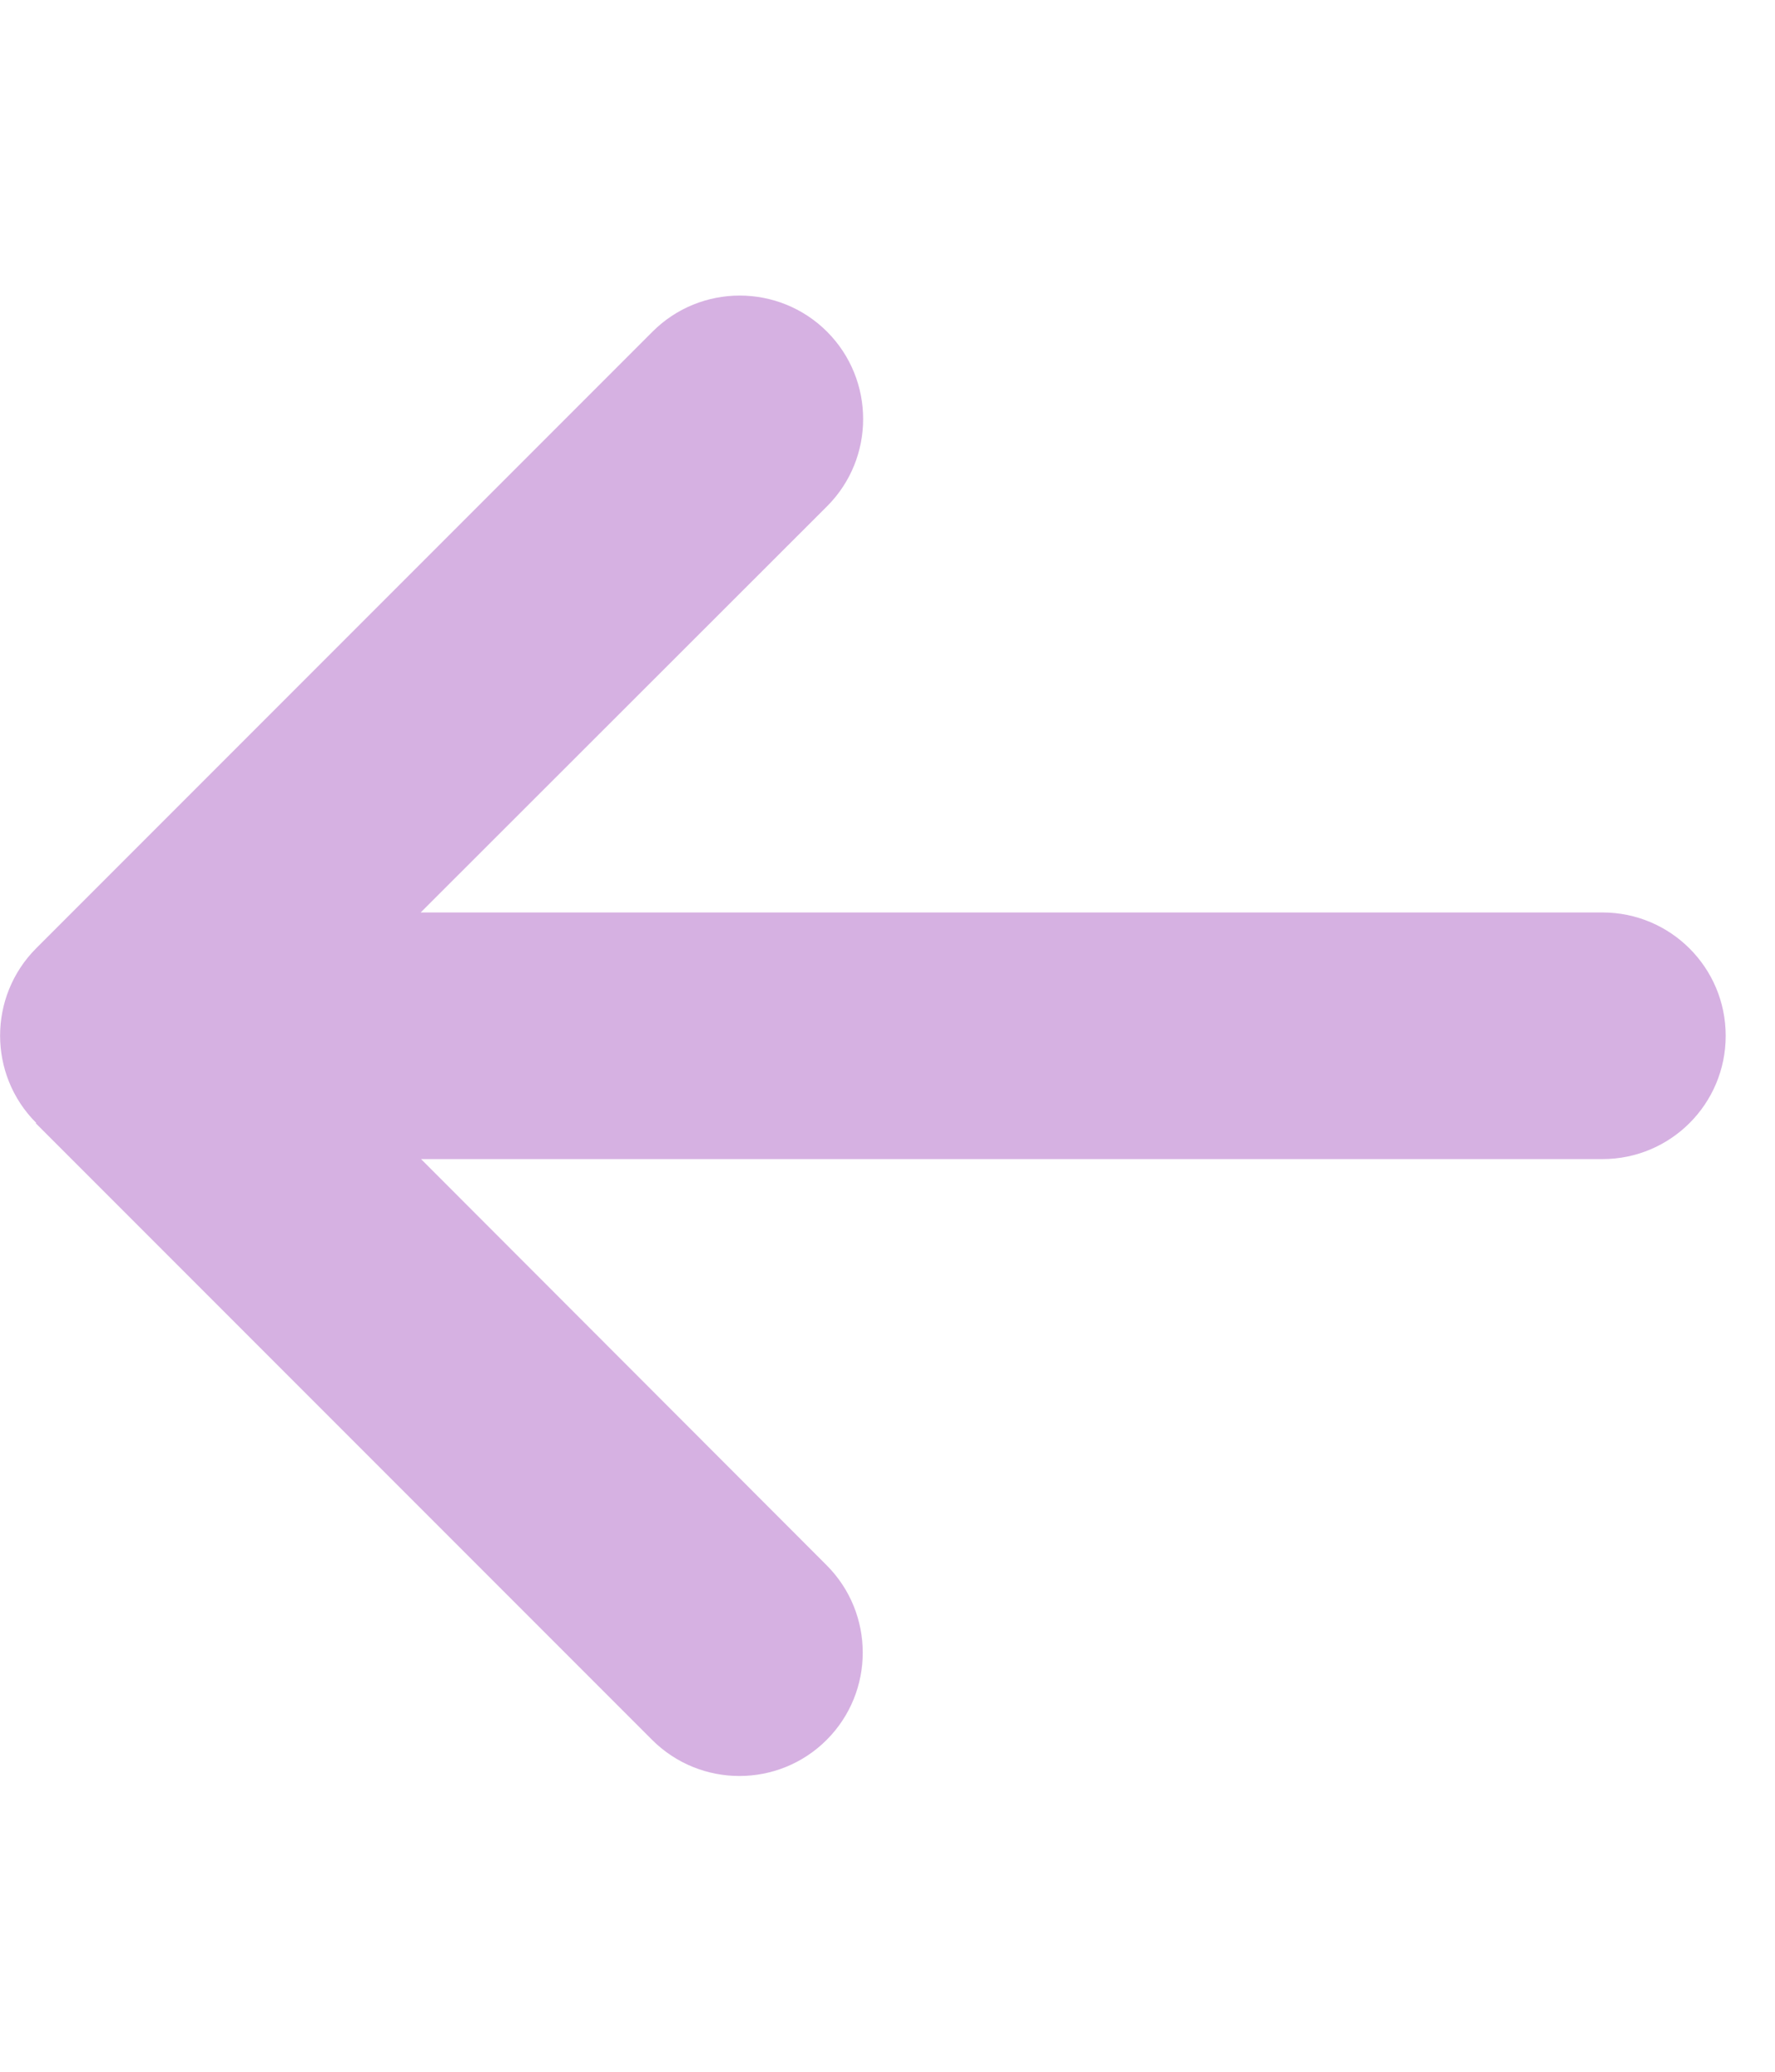 <svg width="18" height="21" viewBox="0 0 18 21" fill="none" xmlns="http://www.w3.org/2000/svg">
<g clip-path="url(#clip0_511_15636)">
<path d="M0.367 11.382C-0.121 10.894 -0.121 10.101 0.367 9.612L6.617 3.362C7.105 2.874 7.898 2.874 8.387 3.362C8.875 3.851 8.875 4.644 8.387 5.132L4.266 9.249H16.25C16.941 9.249 17.5 9.808 17.5 10.499C17.5 11.19 16.941 11.749 16.25 11.749H4.27L8.383 15.866C8.871 16.355 8.871 17.148 8.383 17.636C7.895 18.124 7.102 18.124 6.613 17.636L0.363 11.386L0.367 11.382Z" fill="#D6B1E2"/>
</g>
<defs>
<clipPath id="clip0_511_15636">
<rect width="17.5" height="20" fill="white" transform="matrix(-1 0 0 1 17.5 0.5)"/>
</clipPath>
</defs>
</svg>

